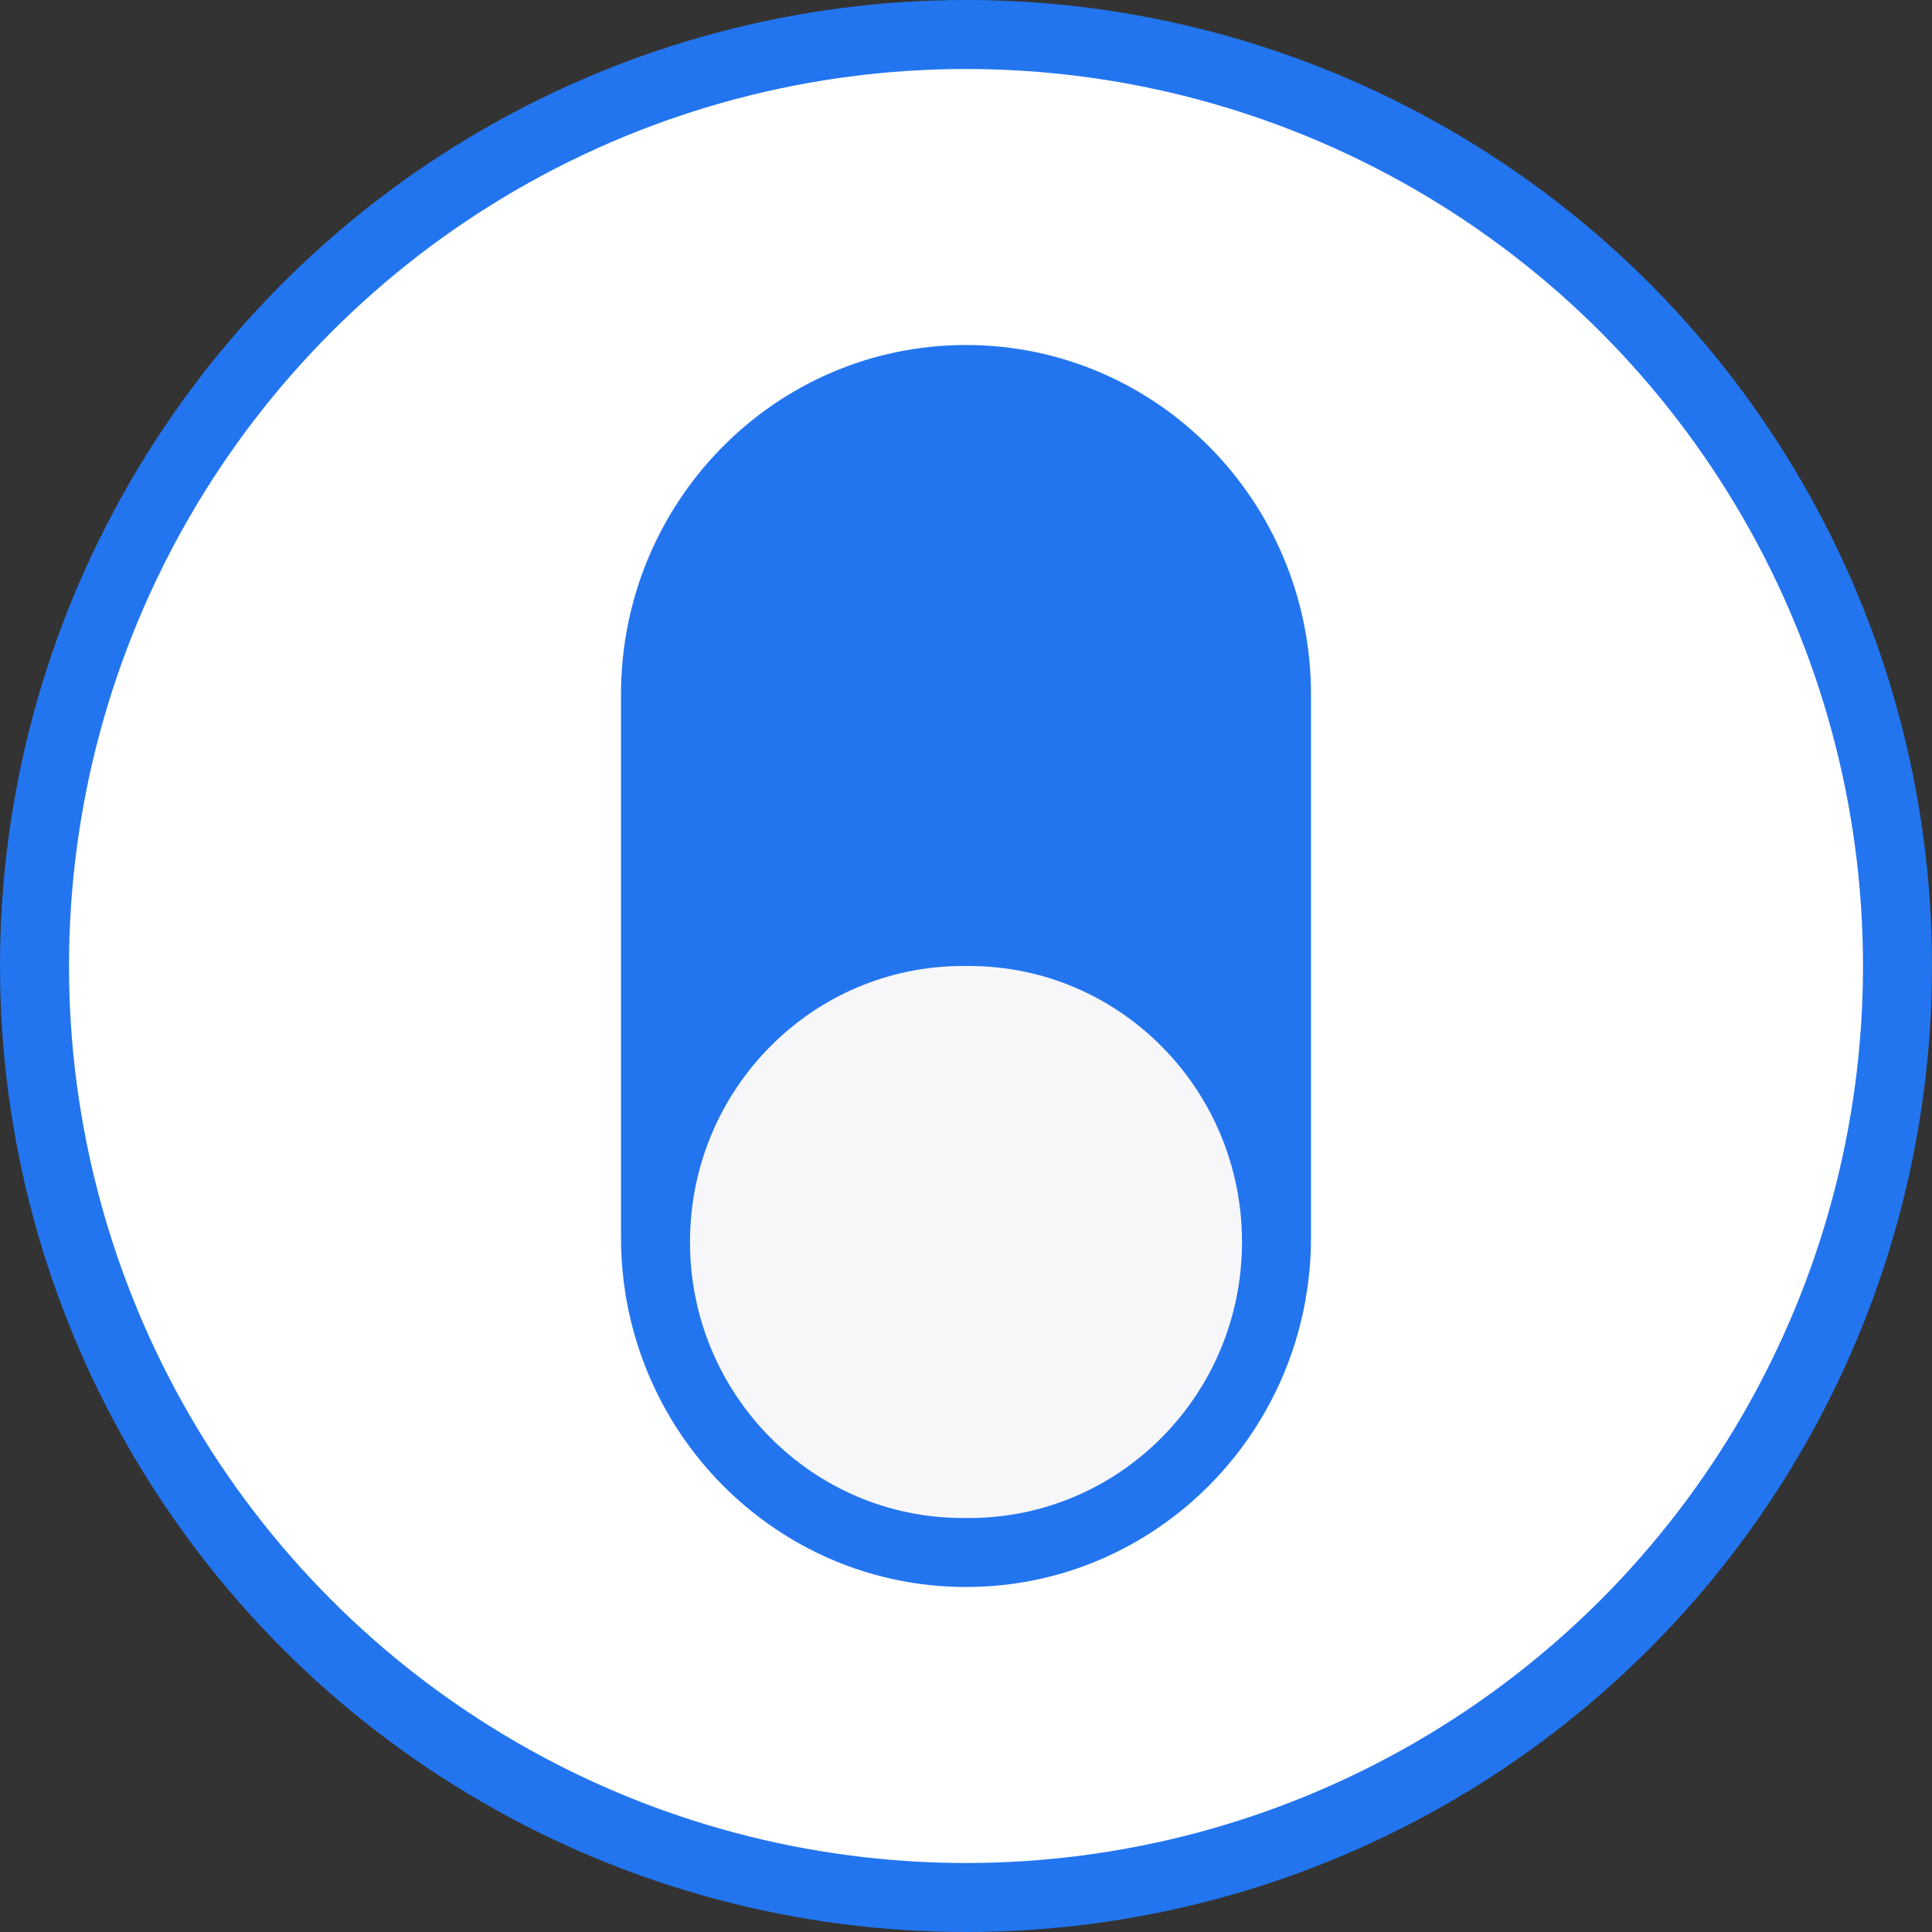 <svg width="700" height="700" fill="none" xmlns="http://www.w3.org/2000/svg"><rect width="100%" height="100%" fill="#333333" stroke="none"/><circle cx="350" cy="350" r="337.5" fill="#fff" stroke="#2375EF" stroke-width="25"/><path d="M475 448.357V251.643C475 181.7 419.036 125 350 125s-125 56.7-125 126.643v196.714C225 518.3 280.964 575 350 575s125-56.7 125-126.643Z" fill="#2375EF"/><path d="M351.138 550c54.6 0 98.862-44.772 98.862-100s-44.262-100-98.862-100h-2.276C294.262 350 250 394.772 250 450s44.262 100 98.862 100h2.276Z" fill="#F7F7FA"/></svg>